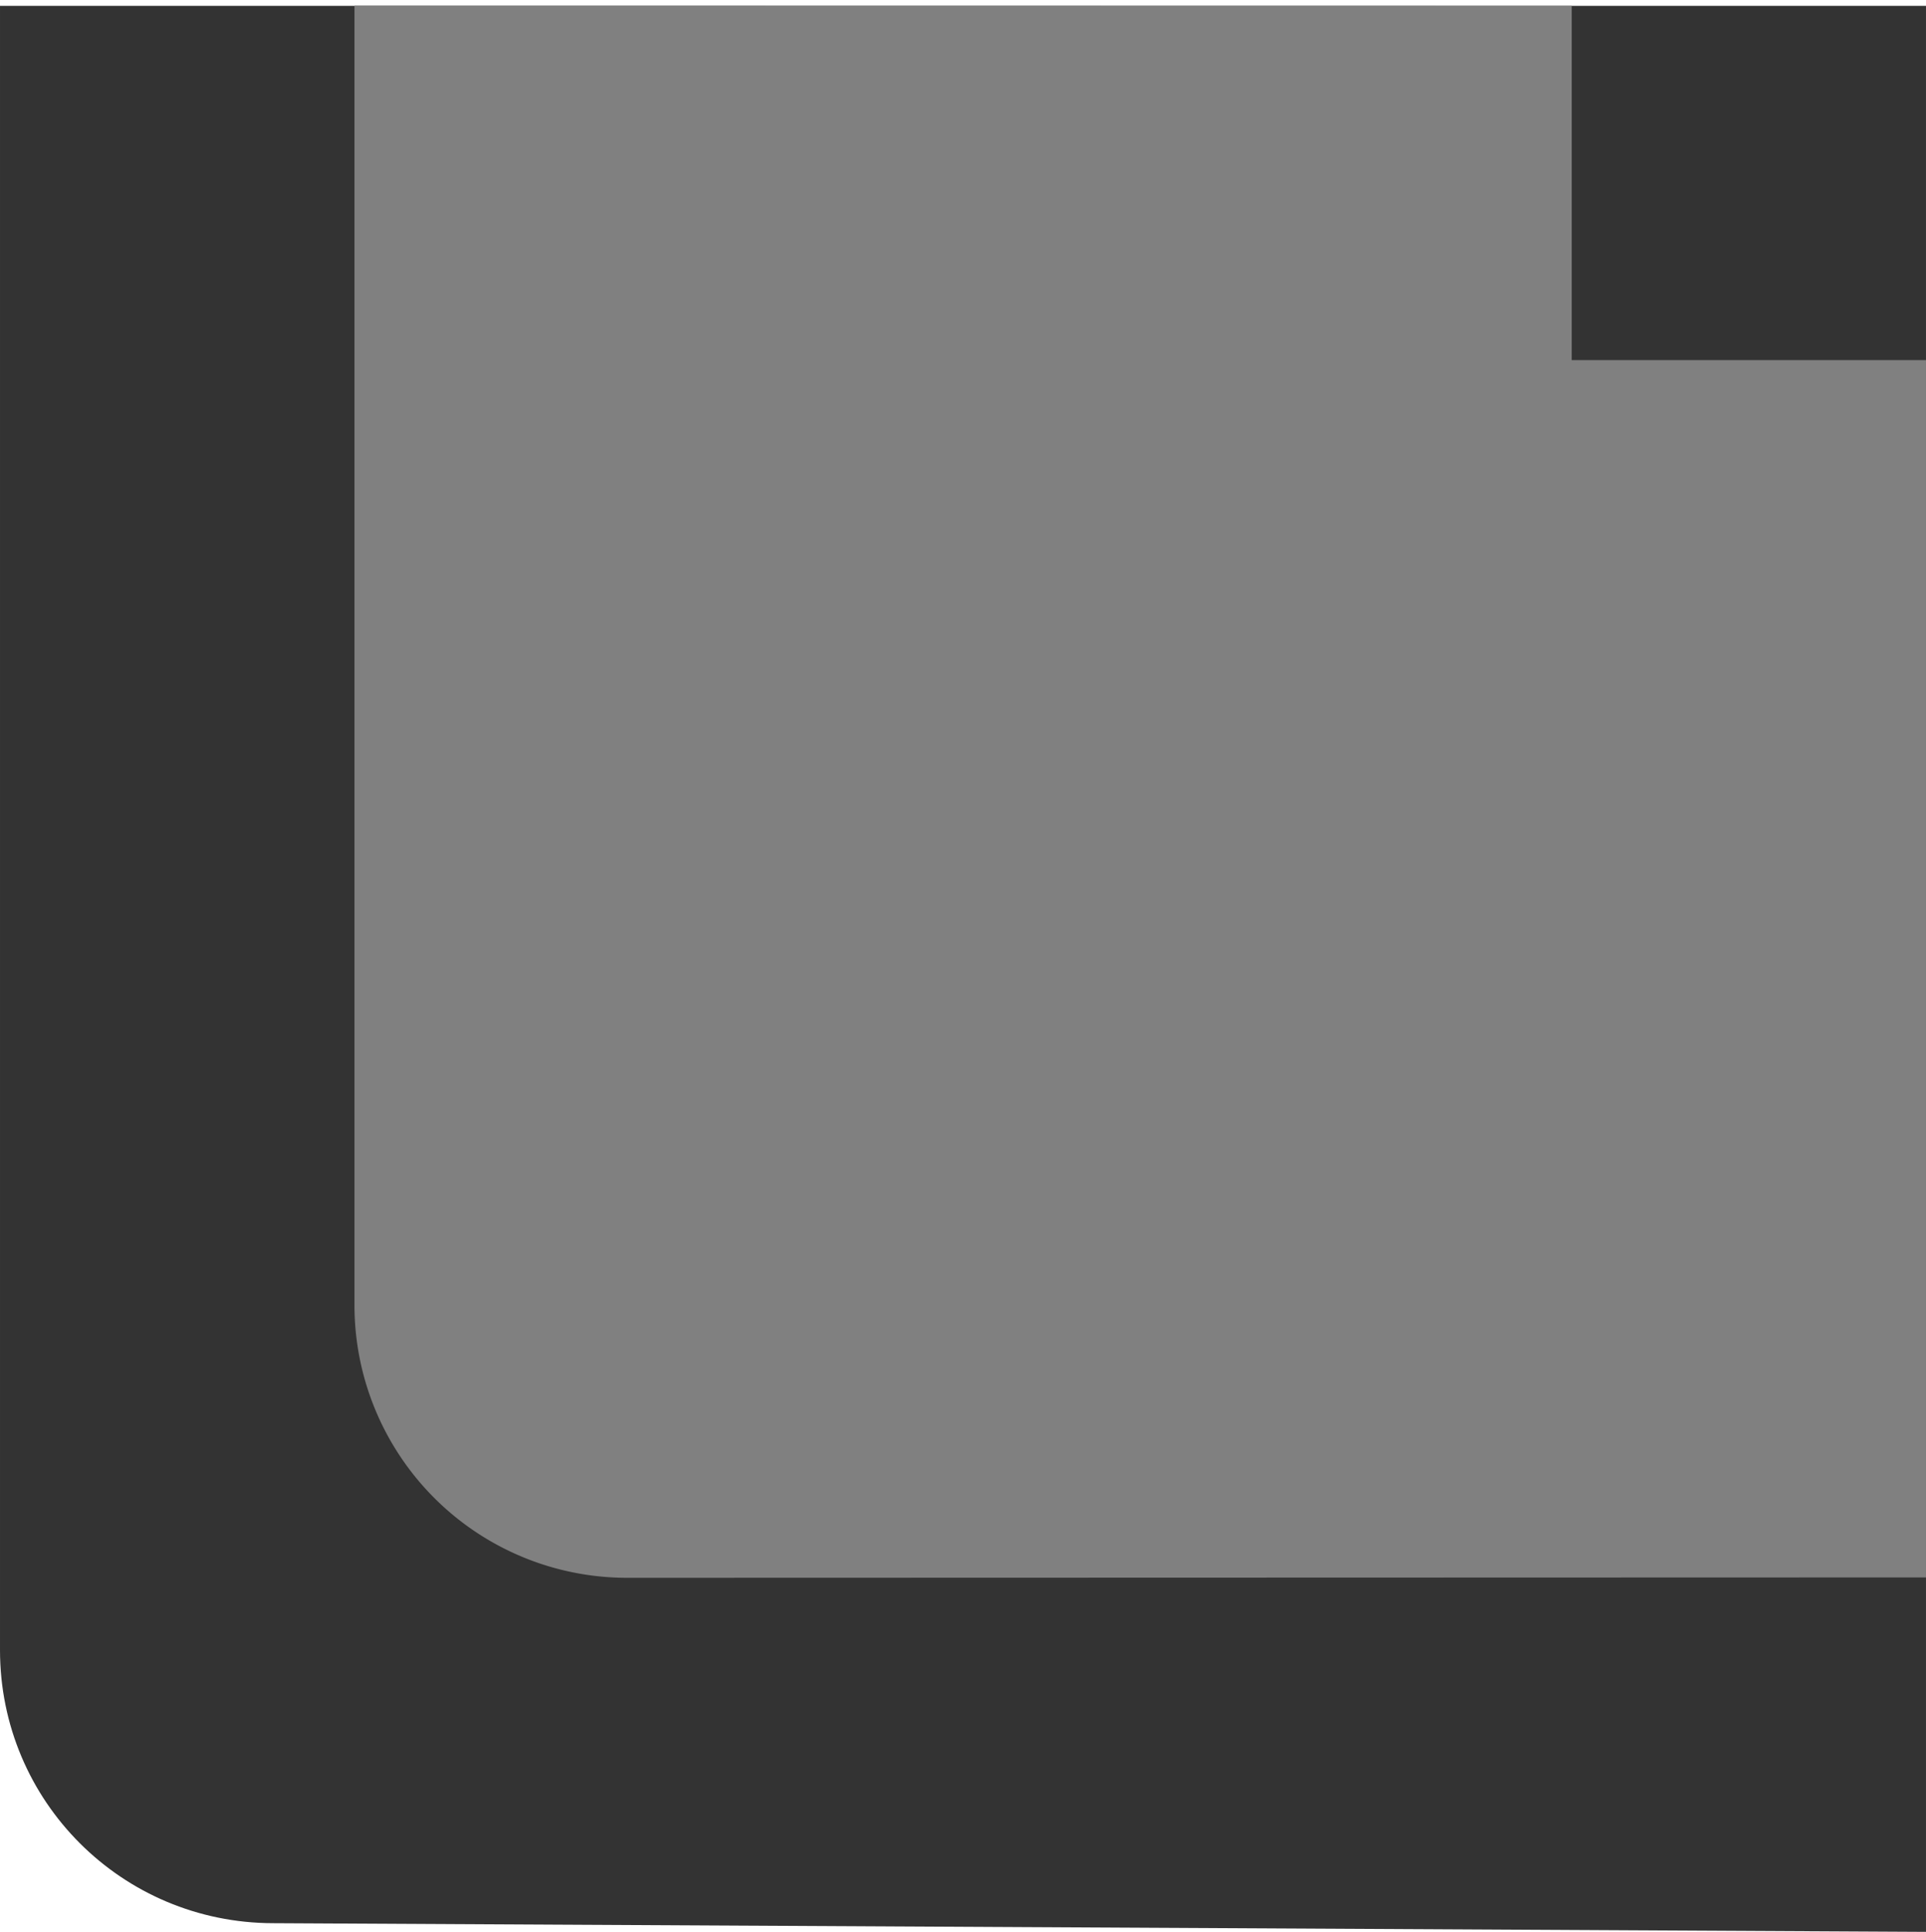 <svg xmlns="http://www.w3.org/2000/svg" xml:space="preserve" width="38.566" height="38.683" viewBox="0 0 10.204 10.235"><path d="M499.932-527.673v-8.712c0-.801-.646-1.446-1.447-1.447l-8.757-.046v10.205z" style="display:inline;fill:#333;fill-opacity:1;stroke-width:.487;-inkscape-stroke:none;paint-order:markers stroke fill;stop-color:#000" transform="rotate(180 249.966 -263.821)"/><path d="M-498.054 527.673v6.885a1.444 1.444 44.99 0 0 1.444 1.445l6.882-.002v-6.45h-1.877v-1.877z" style="display:inline;fill:gray;stroke-width:.444;paint-order:markers stroke fill;stop-color:#000" transform="translate(499.932 -527.643)"/></svg>